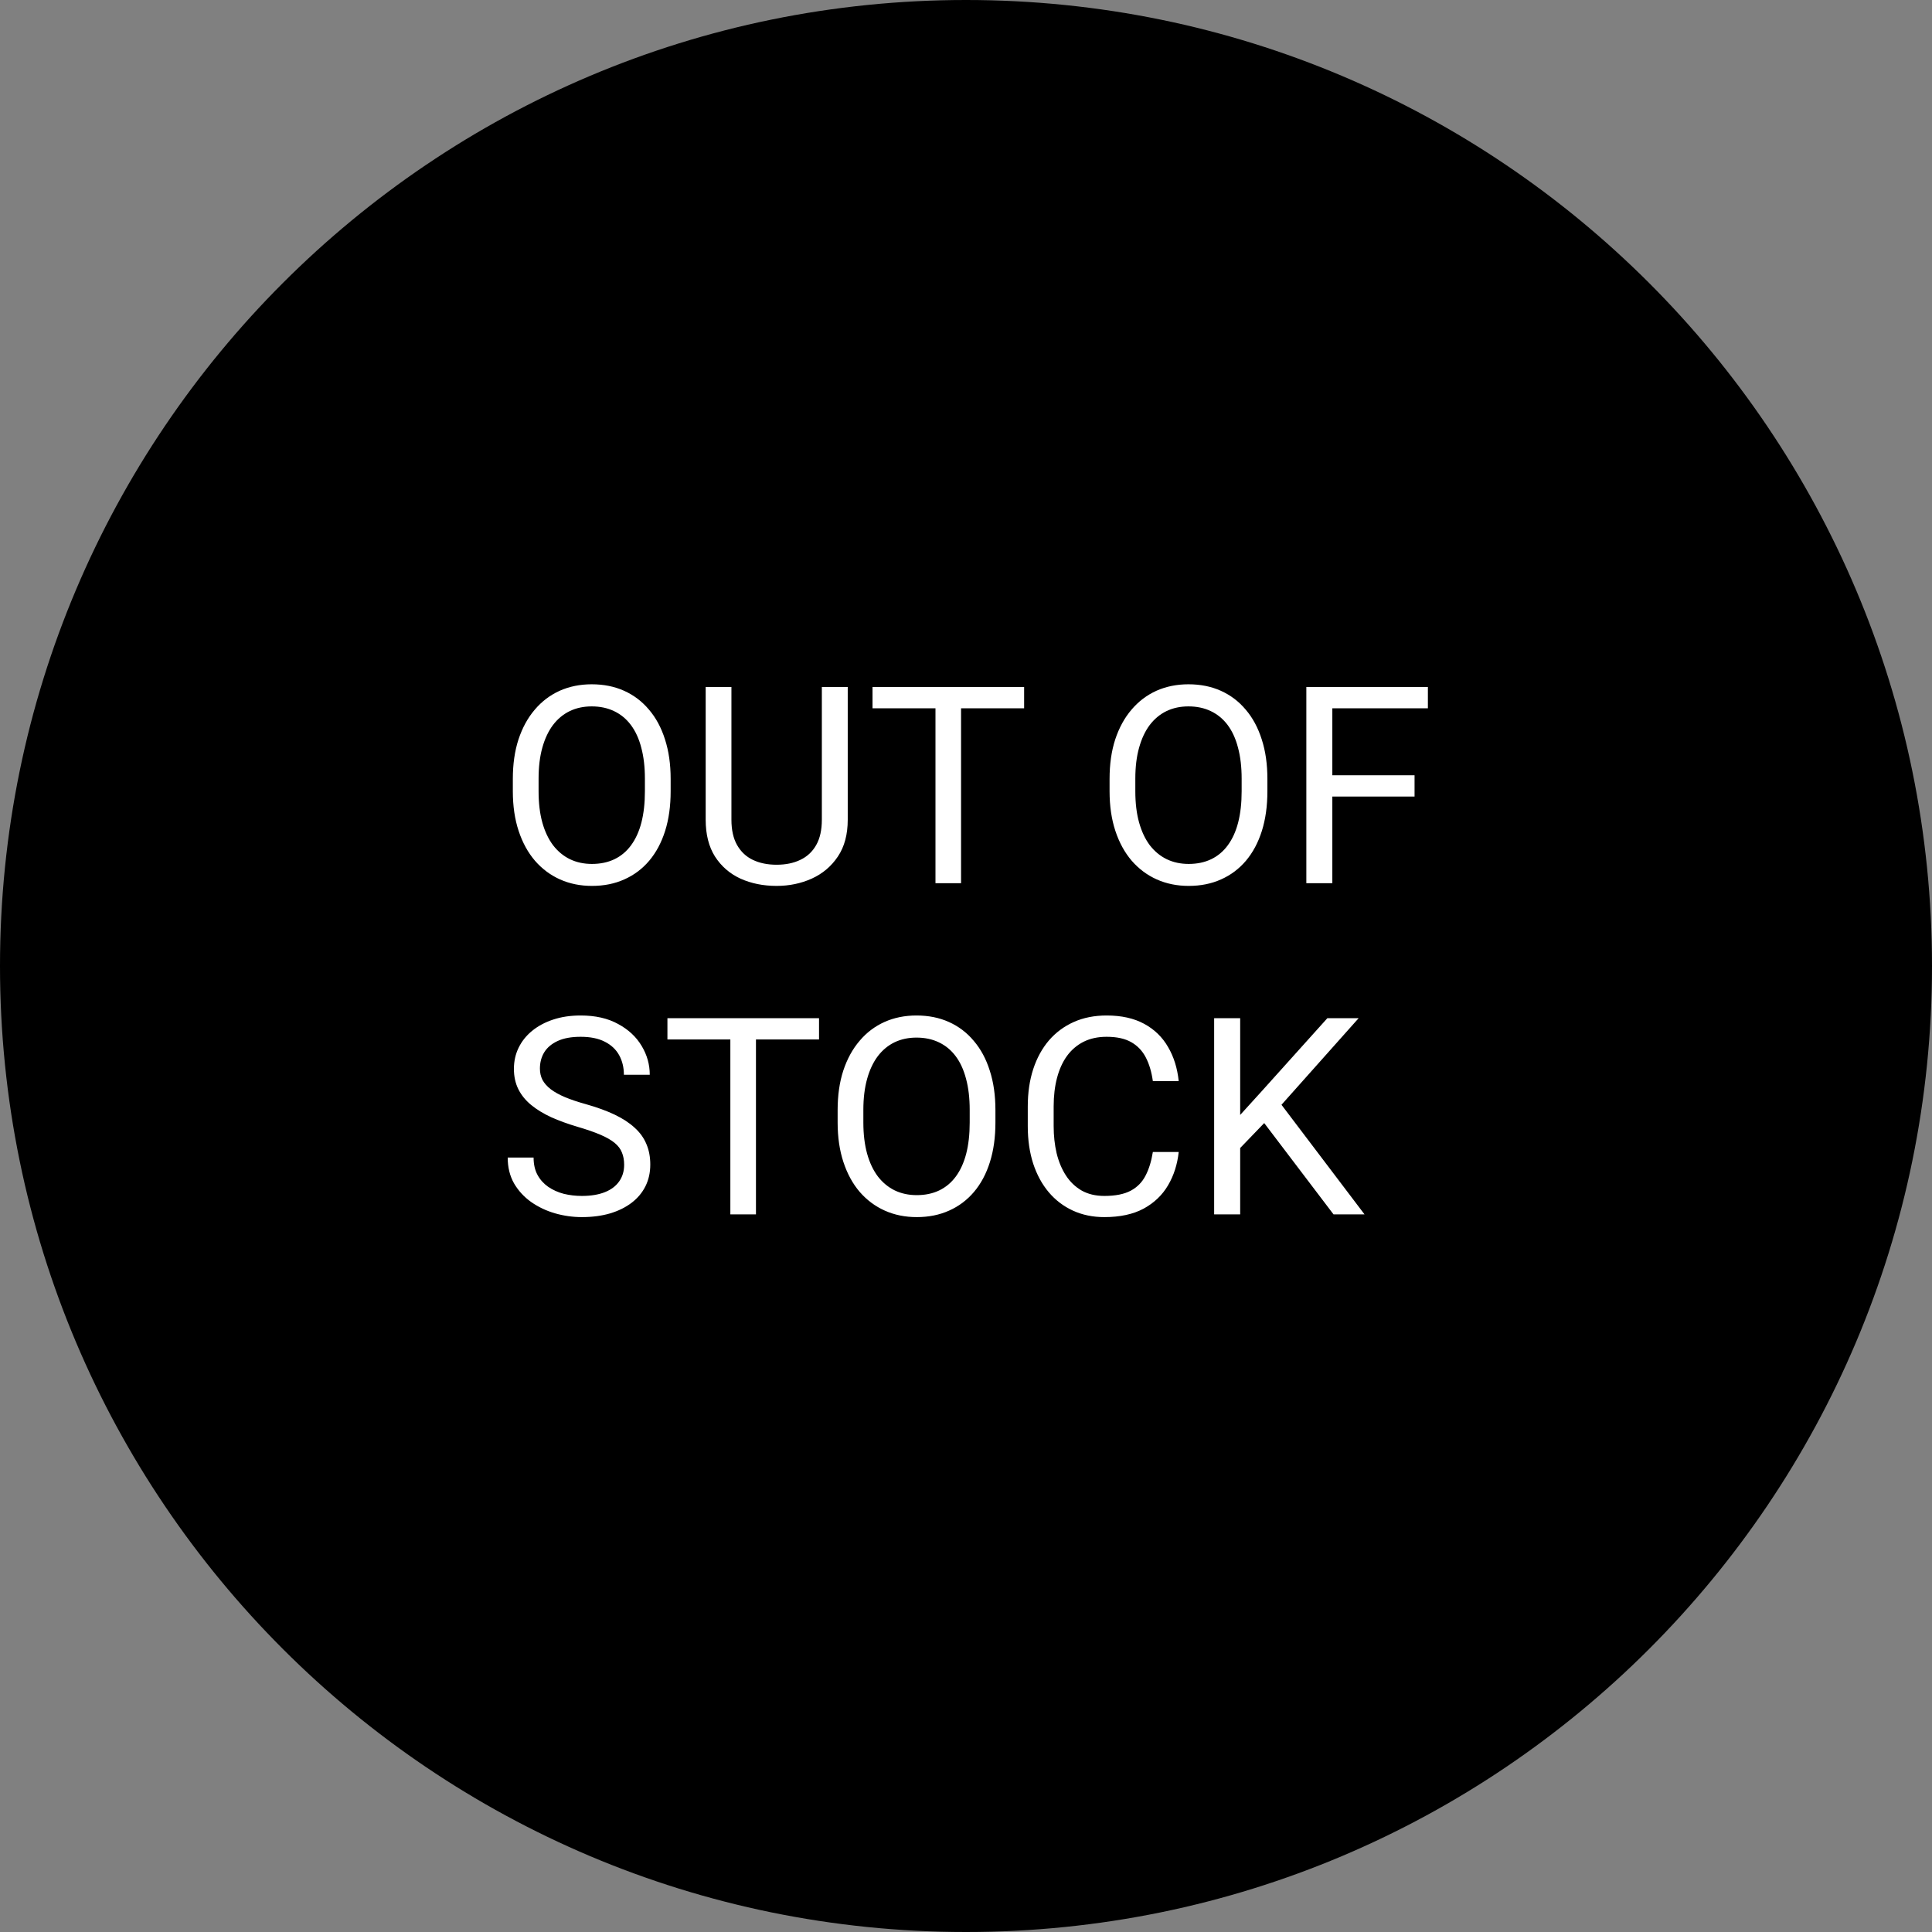 <svg width="70" height="70" viewBox="0 0 70 70" fill="none" xmlns="http://www.w3.org/2000/svg">
<rect x="0" y="0" width="70" height="70" fill="#808080" stroke="none"/>
<g clip-path="url(#clip0_207_2)">
<path d="M70 35C70 54.33 54.33 70 35 70C15.67 70 0 54.33 0 35C0 15.67 15.67 0 35 0C54.33 0 70 15.67 70 35Z" fill="black"/>
<path d="M24.299 28.221V28.67C24.299 29.204 24.232 29.682 24.099 30.105C23.965 30.529 23.773 30.888 23.523 31.185C23.272 31.481 22.971 31.707 22.619 31.863C22.271 32.02 21.88 32.098 21.447 32.098C21.027 32.098 20.642 32.02 20.29 31.863C19.942 31.707 19.639 31.481 19.382 31.185C19.128 30.888 18.931 30.529 18.791 30.105C18.651 29.682 18.581 29.204 18.581 28.67V28.221C18.581 27.687 18.649 27.21 18.786 26.79C18.926 26.367 19.123 26.007 19.377 25.711C19.631 25.412 19.932 25.184 20.28 25.027C20.632 24.871 21.018 24.793 21.438 24.793C21.87 24.793 22.261 24.871 22.609 25.027C22.961 25.184 23.262 25.412 23.513 25.711C23.767 26.007 23.96 26.367 24.094 26.79C24.23 27.21 24.299 27.687 24.299 28.221ZM23.366 28.67V28.211C23.366 27.788 23.322 27.413 23.234 27.088C23.15 26.762 23.024 26.489 22.858 26.268C22.692 26.046 22.489 25.879 22.248 25.765C22.01 25.651 21.74 25.594 21.438 25.594C21.145 25.594 20.879 25.651 20.642 25.765C20.407 25.879 20.205 26.046 20.036 26.268C19.87 26.489 19.741 26.762 19.65 27.088C19.559 27.413 19.514 27.788 19.514 28.211V28.67C19.514 29.096 19.559 29.474 19.65 29.803C19.741 30.128 19.872 30.403 20.041 30.628C20.213 30.849 20.417 31.017 20.651 31.131C20.889 31.245 21.154 31.302 21.447 31.302C21.753 31.302 22.025 31.245 22.263 31.131C22.5 31.017 22.701 30.849 22.863 30.628C23.029 30.403 23.155 30.128 23.239 29.803C23.324 29.474 23.366 29.096 23.366 28.67ZM29.777 24.891H30.715V29.7C30.715 30.234 30.596 30.678 30.358 31.033C30.121 31.388 29.805 31.655 29.411 31.834C29.02 32.01 28.596 32.098 28.137 32.098C27.655 32.098 27.219 32.01 26.828 31.834C26.441 31.655 26.133 31.388 25.905 31.033C25.681 30.678 25.568 30.234 25.568 29.7V24.891H26.501V29.7C26.501 30.071 26.569 30.377 26.706 30.618C26.843 30.859 27.033 31.038 27.277 31.155C27.525 31.273 27.811 31.331 28.137 31.331C28.465 31.331 28.752 31.273 28.996 31.155C29.244 31.038 29.436 30.859 29.572 30.618C29.709 30.377 29.777 30.071 29.777 29.7V24.891ZM34.821 24.891V32H33.894V24.891H34.821ZM37.106 24.891V25.662H31.613V24.891H37.106ZM45.92 28.221V28.67C45.92 29.204 45.853 29.682 45.72 30.105C45.586 30.529 45.394 30.888 45.144 31.185C44.893 31.481 44.592 31.707 44.24 31.863C43.892 32.02 43.501 32.098 43.068 32.098C42.648 32.098 42.263 32.02 41.911 31.863C41.563 31.707 41.26 31.481 41.003 31.185C40.749 30.888 40.552 30.529 40.412 30.105C40.272 29.682 40.202 29.204 40.202 28.67V28.221C40.202 27.687 40.27 27.21 40.407 26.79C40.547 26.367 40.744 26.007 40.998 25.711C41.252 25.412 41.553 25.184 41.901 25.027C42.253 24.871 42.639 24.793 43.059 24.793C43.492 24.793 43.882 24.871 44.23 25.027C44.582 25.184 44.883 25.412 45.134 25.711C45.388 26.007 45.581 26.367 45.715 26.79C45.852 27.21 45.92 27.687 45.92 28.221ZM44.987 28.67V28.211C44.987 27.788 44.943 27.413 44.855 27.088C44.771 26.762 44.645 26.489 44.48 26.268C44.313 26.046 44.11 25.879 43.869 25.765C43.632 25.651 43.361 25.594 43.059 25.594C42.766 25.594 42.5 25.651 42.263 25.765C42.028 25.879 41.827 26.046 41.657 26.268C41.491 26.489 41.363 26.762 41.272 27.088C41.18 27.413 41.135 27.788 41.135 28.211V28.67C41.135 29.096 41.18 29.474 41.272 29.803C41.363 30.128 41.493 30.403 41.662 30.628C41.835 30.849 42.038 31.017 42.273 31.131C42.51 31.245 42.775 31.302 43.068 31.302C43.374 31.302 43.646 31.245 43.884 31.131C44.121 31.017 44.322 30.849 44.484 30.628C44.65 30.403 44.776 30.128 44.86 29.803C44.945 29.474 44.987 29.096 44.987 28.67ZM48.273 24.891V32H47.331V24.891H48.273ZM51.252 28.089V28.86H48.068V28.089H51.252ZM51.735 24.891V25.662H48.068V24.891H51.735ZM22.614 42.203C22.614 42.037 22.588 41.891 22.536 41.764C22.487 41.633 22.399 41.516 22.273 41.412C22.149 41.308 21.976 41.209 21.755 41.114C21.537 41.02 21.26 40.924 20.925 40.826C20.573 40.722 20.256 40.606 19.973 40.48C19.689 40.349 19.447 40.201 19.245 40.035C19.043 39.869 18.889 39.679 18.781 39.464C18.674 39.249 18.62 39.003 18.62 38.727C18.62 38.45 18.677 38.194 18.791 37.96C18.905 37.726 19.068 37.522 19.279 37.35C19.494 37.174 19.75 37.037 20.046 36.94C20.342 36.842 20.672 36.793 21.037 36.793C21.571 36.793 22.023 36.895 22.395 37.101C22.769 37.302 23.054 37.568 23.249 37.897C23.444 38.222 23.542 38.57 23.542 38.941H22.605C22.605 38.675 22.547 38.438 22.434 38.233C22.32 38.025 22.147 37.862 21.916 37.745C21.685 37.625 21.392 37.565 21.037 37.565C20.702 37.565 20.425 37.615 20.207 37.716C19.989 37.817 19.826 37.953 19.719 38.126C19.615 38.298 19.562 38.495 19.562 38.717C19.562 38.867 19.593 39.003 19.655 39.127C19.72 39.247 19.82 39.36 19.953 39.464C20.09 39.568 20.262 39.664 20.471 39.752C20.682 39.84 20.935 39.925 21.227 40.006C21.631 40.12 21.98 40.247 22.273 40.387C22.565 40.527 22.806 40.685 22.995 40.86C23.187 41.033 23.329 41.23 23.42 41.451C23.514 41.669 23.561 41.917 23.561 42.193C23.561 42.483 23.503 42.745 23.386 42.98C23.269 43.214 23.101 43.414 22.883 43.58C22.665 43.746 22.403 43.875 22.097 43.966C21.794 44.054 21.455 44.098 21.081 44.098C20.752 44.098 20.428 44.052 20.109 43.961C19.794 43.87 19.506 43.733 19.245 43.551C18.988 43.368 18.781 43.144 18.625 42.877C18.472 42.607 18.395 42.294 18.395 41.94H19.333C19.333 42.184 19.38 42.394 19.475 42.569C19.569 42.742 19.698 42.885 19.86 42.999C20.026 43.113 20.213 43.198 20.422 43.253C20.634 43.305 20.853 43.331 21.081 43.331C21.41 43.331 21.688 43.285 21.916 43.194C22.144 43.103 22.316 42.973 22.434 42.804C22.554 42.634 22.614 42.434 22.614 42.203ZM27.39 36.891V44H26.462V36.891H27.39ZM29.675 36.891V37.662H24.182V36.891H29.675ZM36.066 40.221V40.67C36.066 41.204 36 41.682 35.866 42.105C35.733 42.529 35.541 42.888 35.29 43.185C35.039 43.481 34.738 43.707 34.387 43.863C34.038 44.02 33.648 44.098 33.215 44.098C32.795 44.098 32.409 44.02 32.058 43.863C31.709 43.707 31.407 43.481 31.149 43.185C30.895 42.888 30.699 42.529 30.559 42.105C30.419 41.682 30.349 41.204 30.349 40.67V40.221C30.349 39.687 30.417 39.21 30.554 38.79C30.694 38.367 30.891 38.007 31.145 37.711C31.398 37.411 31.7 37.184 32.048 37.027C32.399 36.871 32.785 36.793 33.205 36.793C33.638 36.793 34.029 36.871 34.377 37.027C34.728 37.184 35.03 37.411 35.28 37.711C35.534 38.007 35.728 38.367 35.861 38.79C35.998 39.21 36.066 39.687 36.066 40.221ZM35.134 40.67V40.211C35.134 39.788 35.09 39.413 35.002 39.088C34.917 38.762 34.792 38.489 34.626 38.268C34.46 38.046 34.257 37.879 34.016 37.765C33.778 37.651 33.508 37.594 33.205 37.594C32.912 37.594 32.647 37.651 32.409 37.765C32.175 37.879 31.973 38.046 31.804 38.268C31.638 38.489 31.509 38.762 31.418 39.088C31.327 39.413 31.281 39.788 31.281 40.211V40.67C31.281 41.096 31.327 41.474 31.418 41.803C31.509 42.128 31.639 42.403 31.809 42.628C31.981 42.849 32.185 43.017 32.419 43.131C32.657 43.245 32.922 43.302 33.215 43.302C33.521 43.302 33.793 43.245 34.03 43.131C34.268 43.017 34.468 42.849 34.631 42.628C34.797 42.403 34.922 42.128 35.007 41.803C35.092 41.474 35.134 41.096 35.134 40.67ZM41.77 41.739H42.707C42.658 42.188 42.53 42.59 42.321 42.945C42.113 43.3 41.818 43.582 41.438 43.79C41.057 43.995 40.581 44.098 40.012 44.098C39.595 44.098 39.216 44.02 38.874 43.863C38.535 43.707 38.244 43.486 38 43.199C37.756 42.91 37.567 42.563 37.434 42.159C37.303 41.752 37.238 41.3 37.238 40.802V40.094C37.238 39.596 37.303 39.145 37.434 38.741C37.567 38.334 37.758 37.986 38.005 37.696C38.255 37.407 38.557 37.184 38.908 37.027C39.26 36.871 39.655 36.793 40.095 36.793C40.632 36.793 41.086 36.894 41.457 37.096C41.828 37.297 42.116 37.578 42.321 37.935C42.53 38.29 42.658 38.702 42.707 39.171H41.77C41.724 38.839 41.639 38.554 41.516 38.316C41.392 38.075 41.216 37.89 40.988 37.76C40.76 37.63 40.463 37.565 40.095 37.565C39.779 37.565 39.501 37.625 39.26 37.745C39.022 37.866 38.822 38.036 38.659 38.258C38.5 38.479 38.379 38.745 38.298 39.054C38.217 39.363 38.176 39.706 38.176 40.084V40.802C38.176 41.15 38.212 41.477 38.283 41.783C38.358 42.089 38.47 42.358 38.62 42.589C38.77 42.82 38.96 43.002 39.191 43.136C39.422 43.266 39.696 43.331 40.012 43.331C40.412 43.331 40.731 43.268 40.969 43.141C41.206 43.014 41.385 42.831 41.506 42.594C41.63 42.356 41.717 42.071 41.77 41.739ZM44.934 36.891V44H43.991V36.891H44.934ZM49.226 36.891L46.272 40.206L44.611 41.93L44.455 40.924L45.705 39.547L48.093 36.891H49.226ZM48.317 44L45.685 40.533L46.247 39.786L49.44 44H48.317Z" fill="white"/>
</g>
<defs>
<clipPath id="clip0_207_2">
<rect width="70" height="70" fill="white"/>
</clipPath>
</defs>
</svg>

